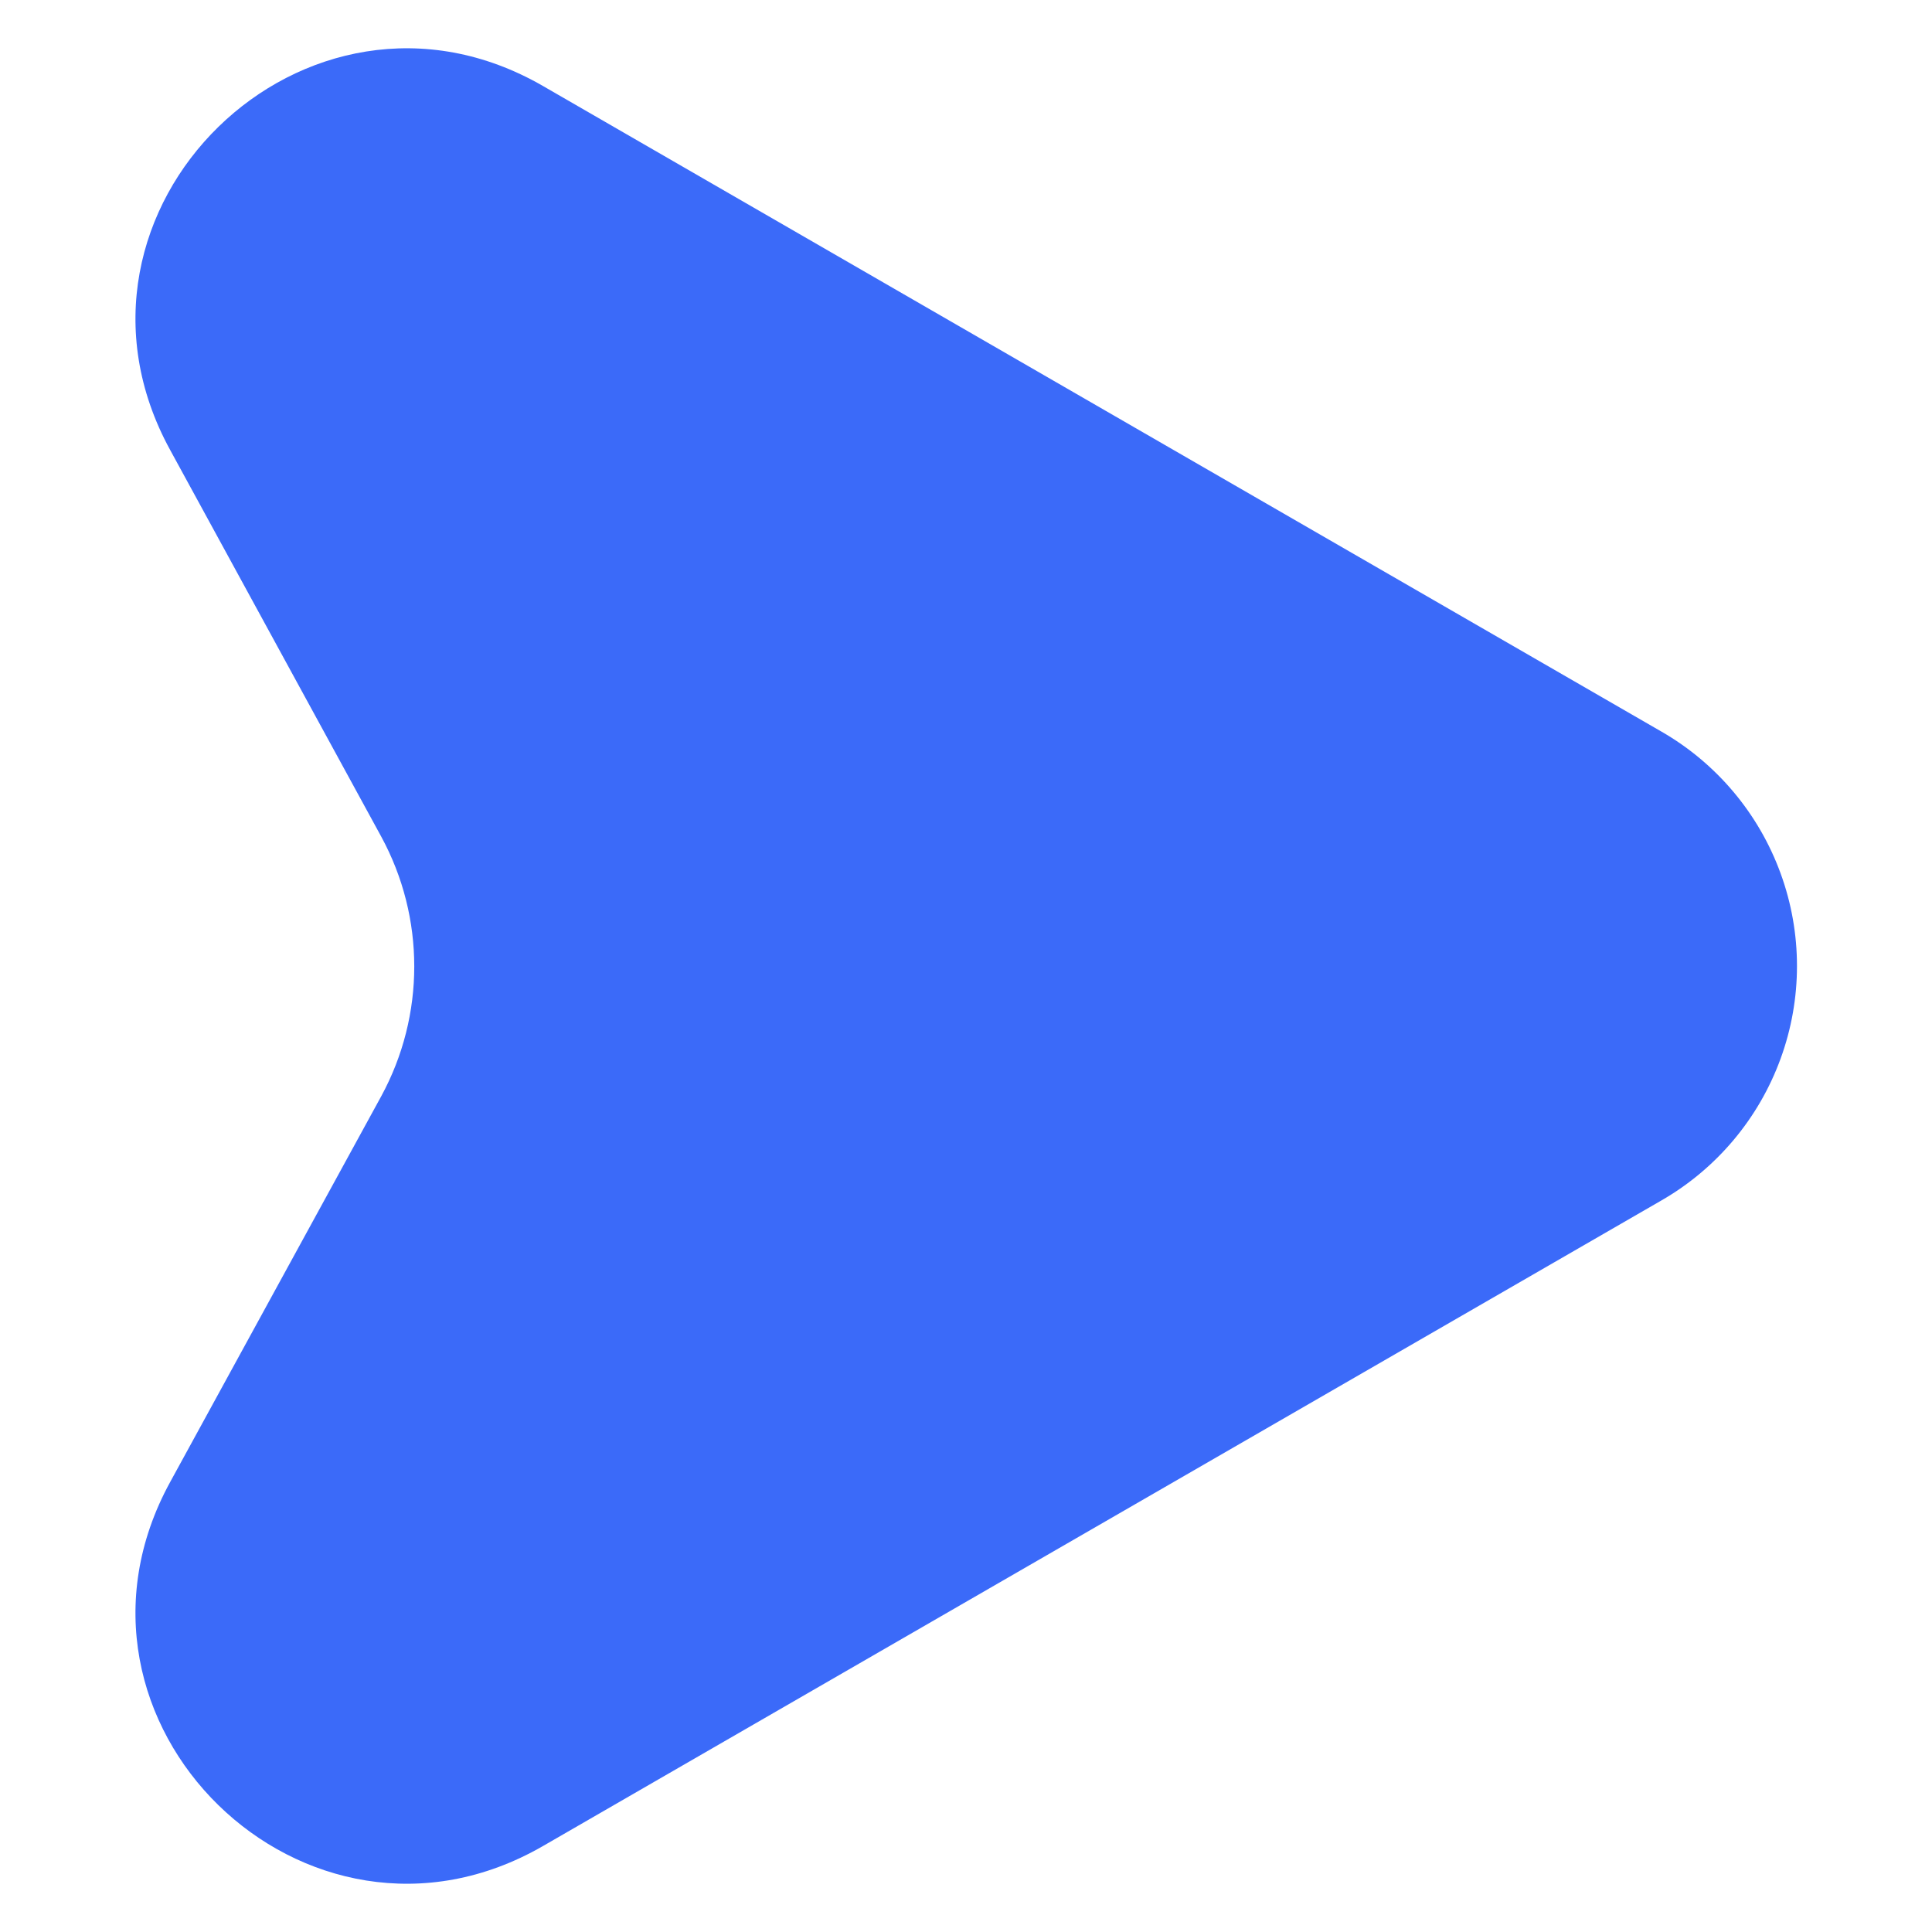 <?xml version="1.0" encoding="UTF-8"?>
<svg width="100%" height="100%" version="1.1" viewBox="0 0 128 128" xmlns="http://www.w3.org/2000/svg">
 <path d="m110.08 48.473-74.109-42.777c-15.695-9.051-33.41 8.23-24.691 24.129l13.977 25.602c2.918 5.363 2.918 11.84 0 17.203l-13.977 25.547c-8.719 15.898 8.996 33.18 24.691 24.129l74.109-42.777c3.656-2.106 6.449-5.434 7.891-9.395 1.445-3.961 1.445-8.305 0-12.266-1.441-3.961-4.234-7.289-7.891-9.395z" fill="#3b6af9"/>
</svg>
